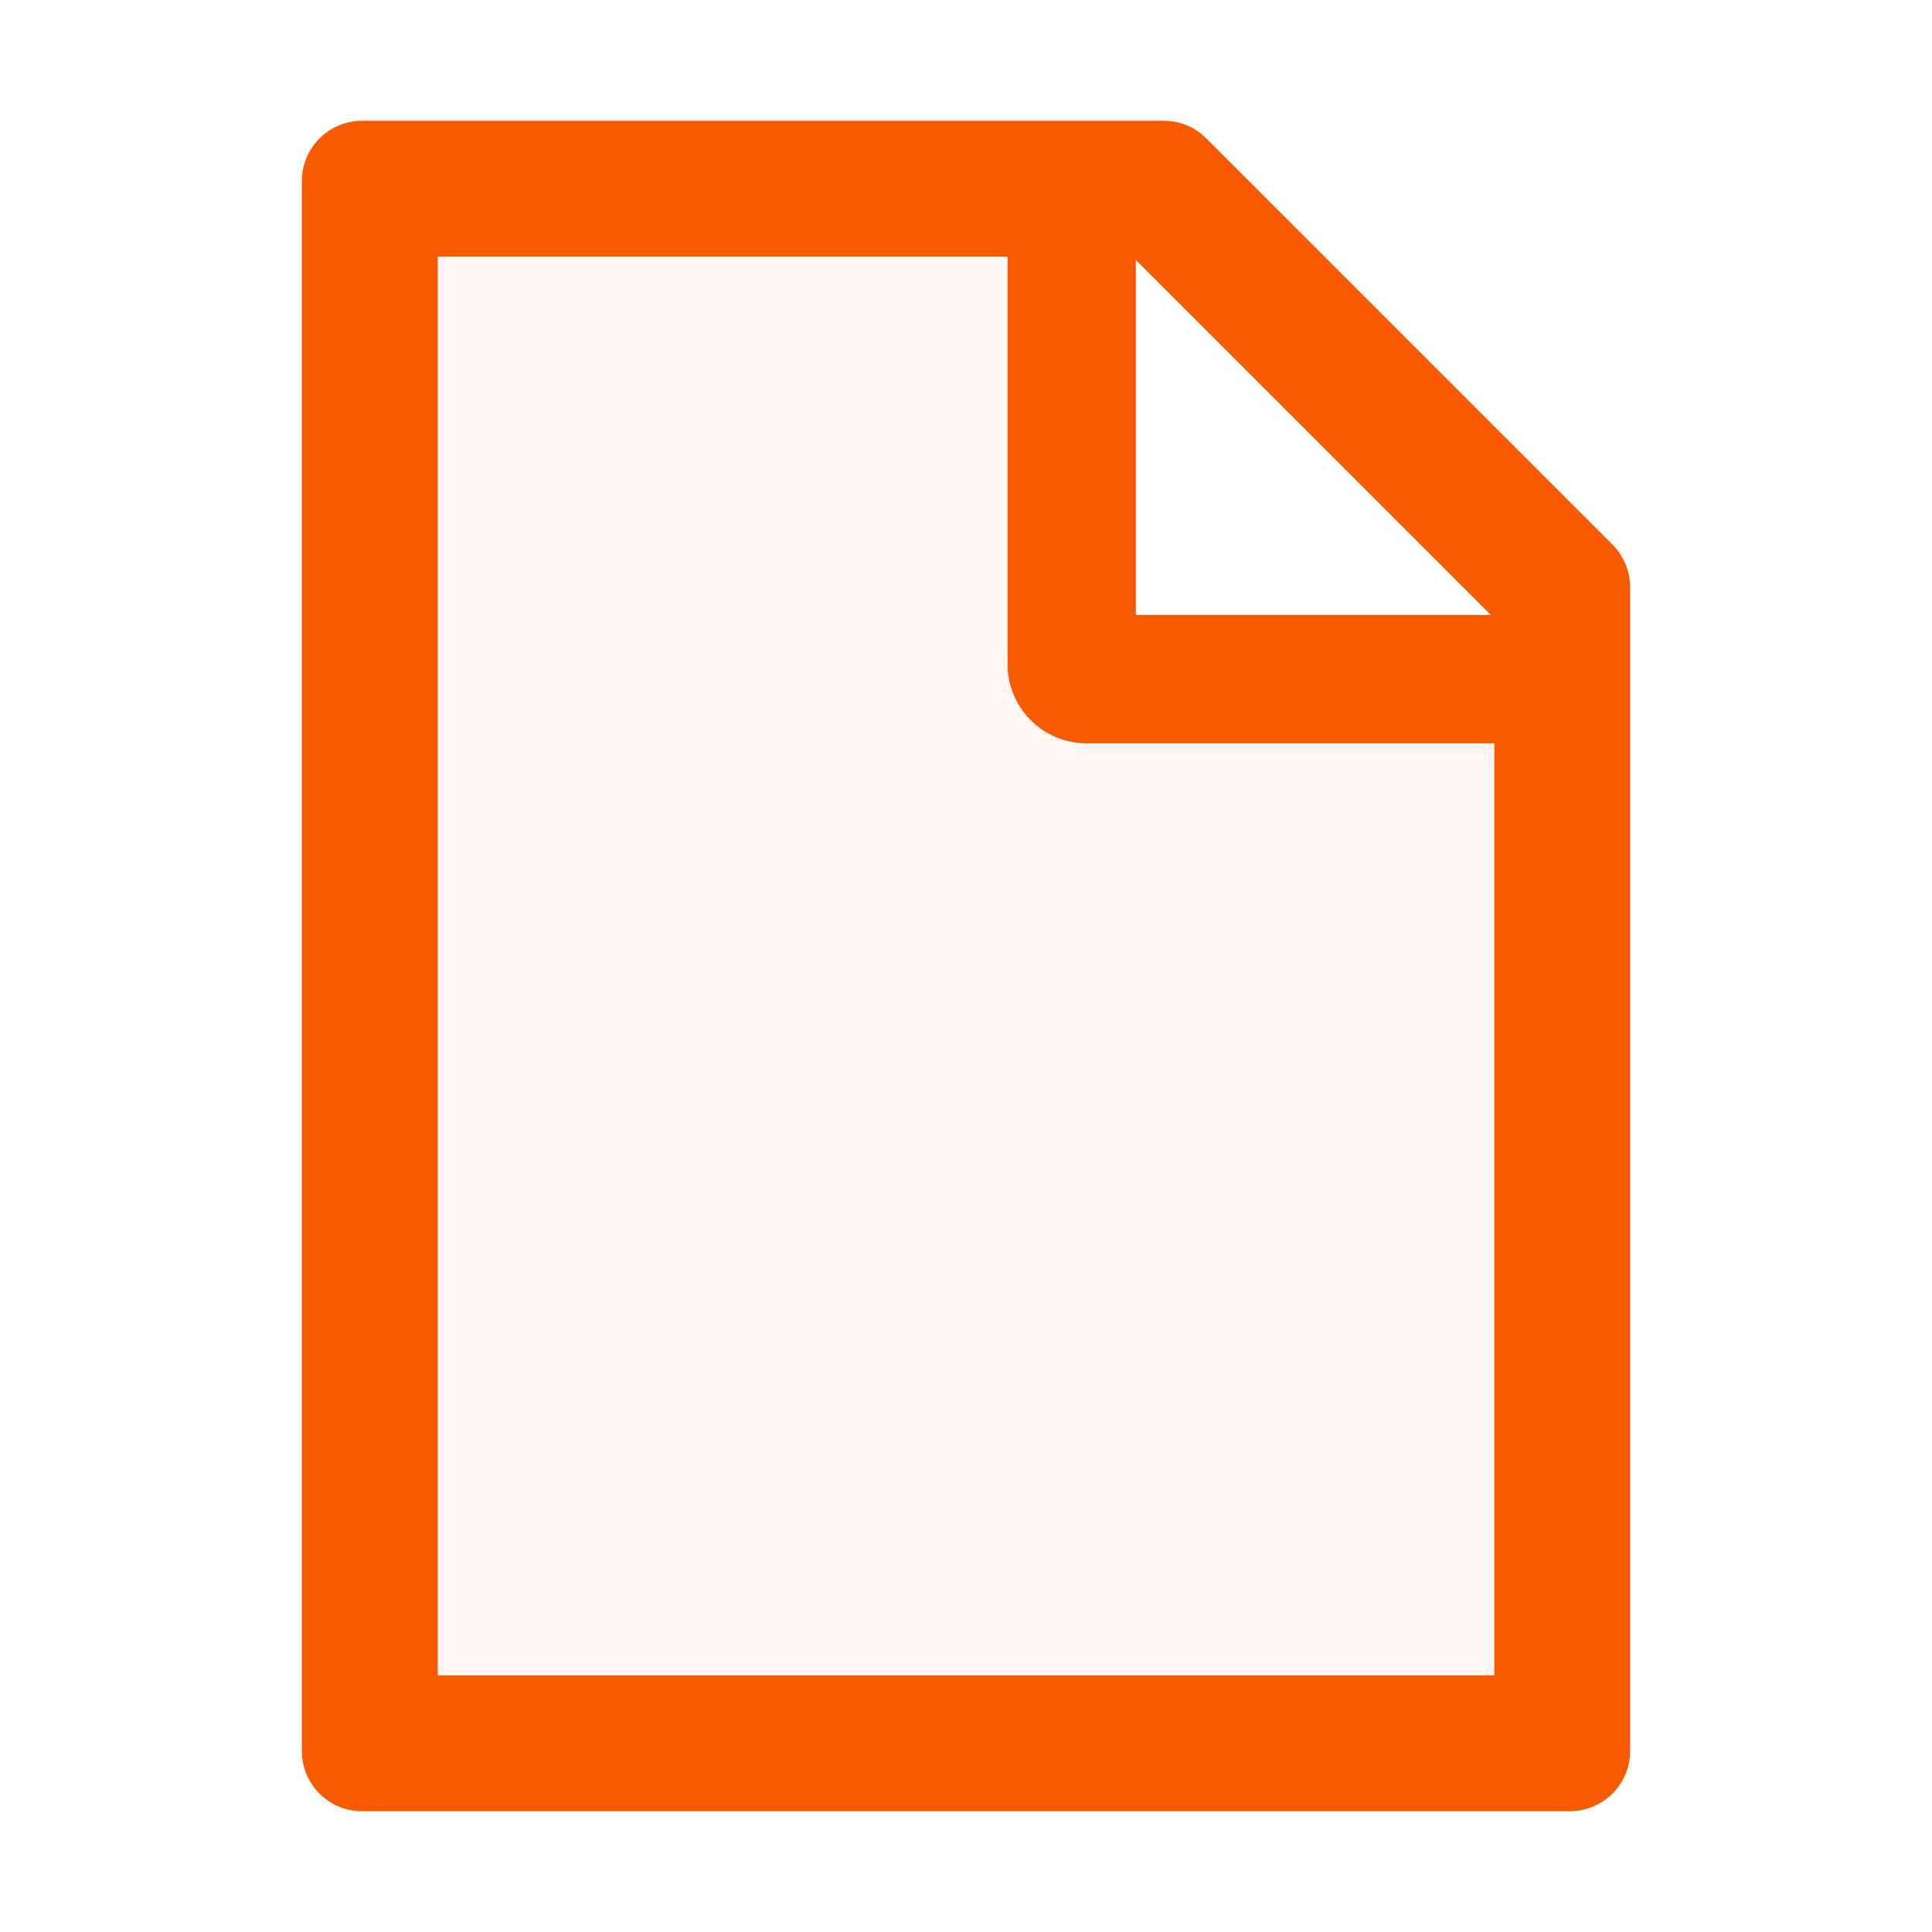 <svg width="24" height="24" fill="none" xmlns="http://www.w3.org/2000/svg">
    <path d="M12.516 8.25V3.187H5.437v17.625h13.125V9.235H13.5a.984.984 0 0 1-.984-.984Z" fill="#F85A00" fill-opacity=".05"/>
    <path d="M20.03 6.764 14.986 1.72a.749.749 0 0 0-.53-.22H4.5a.75.75 0 0 0-.75.75v19.5c0 .415.335.75.75.75h15a.75.75 0 0 0 .75-.75V7.296c0-.2-.08-.391-.22-.532ZM14.11 3.23l4.41 4.41h-4.41V3.23Zm4.453 17.582H5.438V3.188h7.078V8.25a.984.984 0 0 0 .984.984h5.063v11.579Z" fill="#F85A00"/>
</svg>
